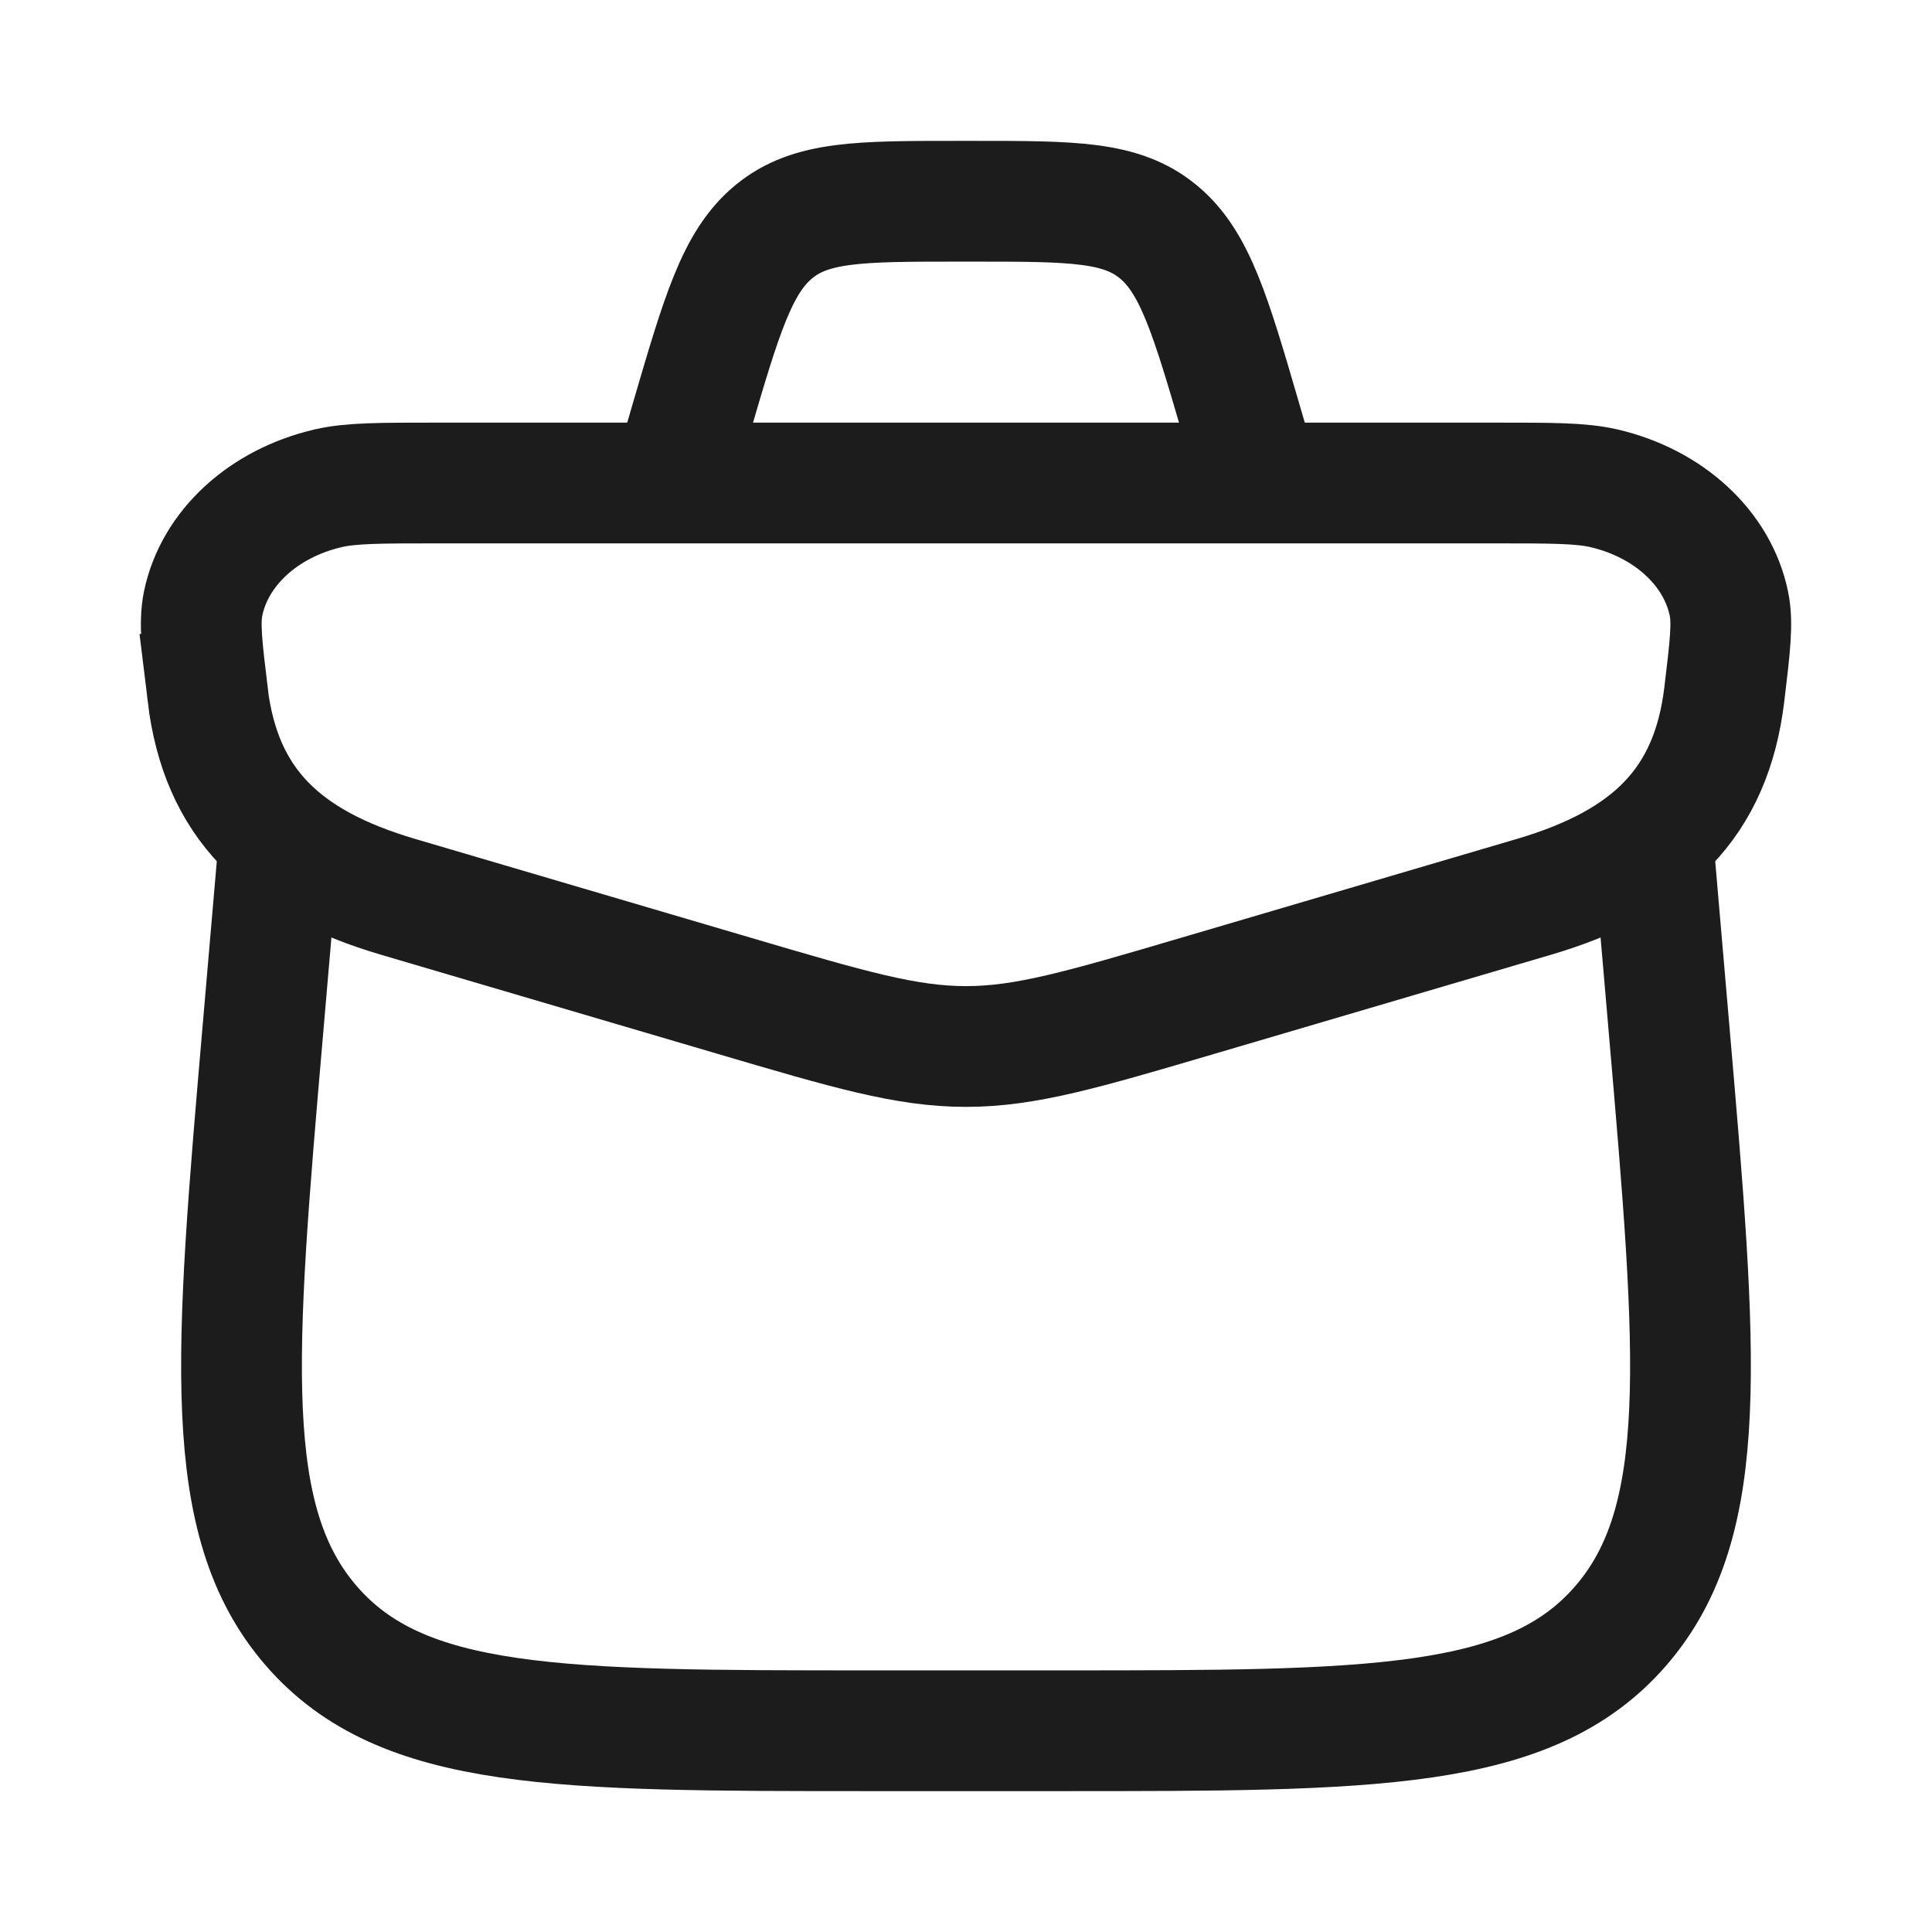 <svg xmlns="http://www.w3.org/2000/svg" width="24" height="24" fill="none" viewBox="0 0 24 24">
  <path stroke="#1B1C1B" stroke-width="1.5" d="M2.58 8.625c-.071-.59-.106-.885-.057-1.126.142-.689.748-1.247 1.556-1.434C4.362 6 4.717 6 5.428 6h13.144c.711 0 1.066 0 1.35.065.807.187 1.413.745 1.555 1.434.05.241.014.536-.057 1.126-.162 1.352-.92 2.091-2.369 2.517L14.88 12.37c-1.426.42-2.139.63-2.88.63-.741 0-1.454-.21-2.88-.63l-4.171-1.228c-1.448-.426-2.207-1.165-2.37-2.517Z"/>
  <path stroke="#1B1C1B" stroke-linecap="round" stroke-linejoin="round" stroke-width="1.5" d="m3.463 10.5-.196 2.276c-.352 4.079-.528 6.119.6 7.421C4.996 21.5 6.94 21.5 10.824 21.5h2.352c3.885 0 5.828 0 6.957-1.303 1.128-1.302.952-3.342.6-7.421l-.196-2.276"/>
  <path stroke="#1B1C1B" stroke-width="1.5" d="m15.5 5.5-.077-.265c-.385-1.32-.578-1.98-1.036-2.357-.458-.378-1.067-.378-2.285-.378h-.204c-1.218 0-1.827 0-2.285.378-.458.377-.65 1.037-1.036 2.357L8.5 5.5"/>
</svg>
